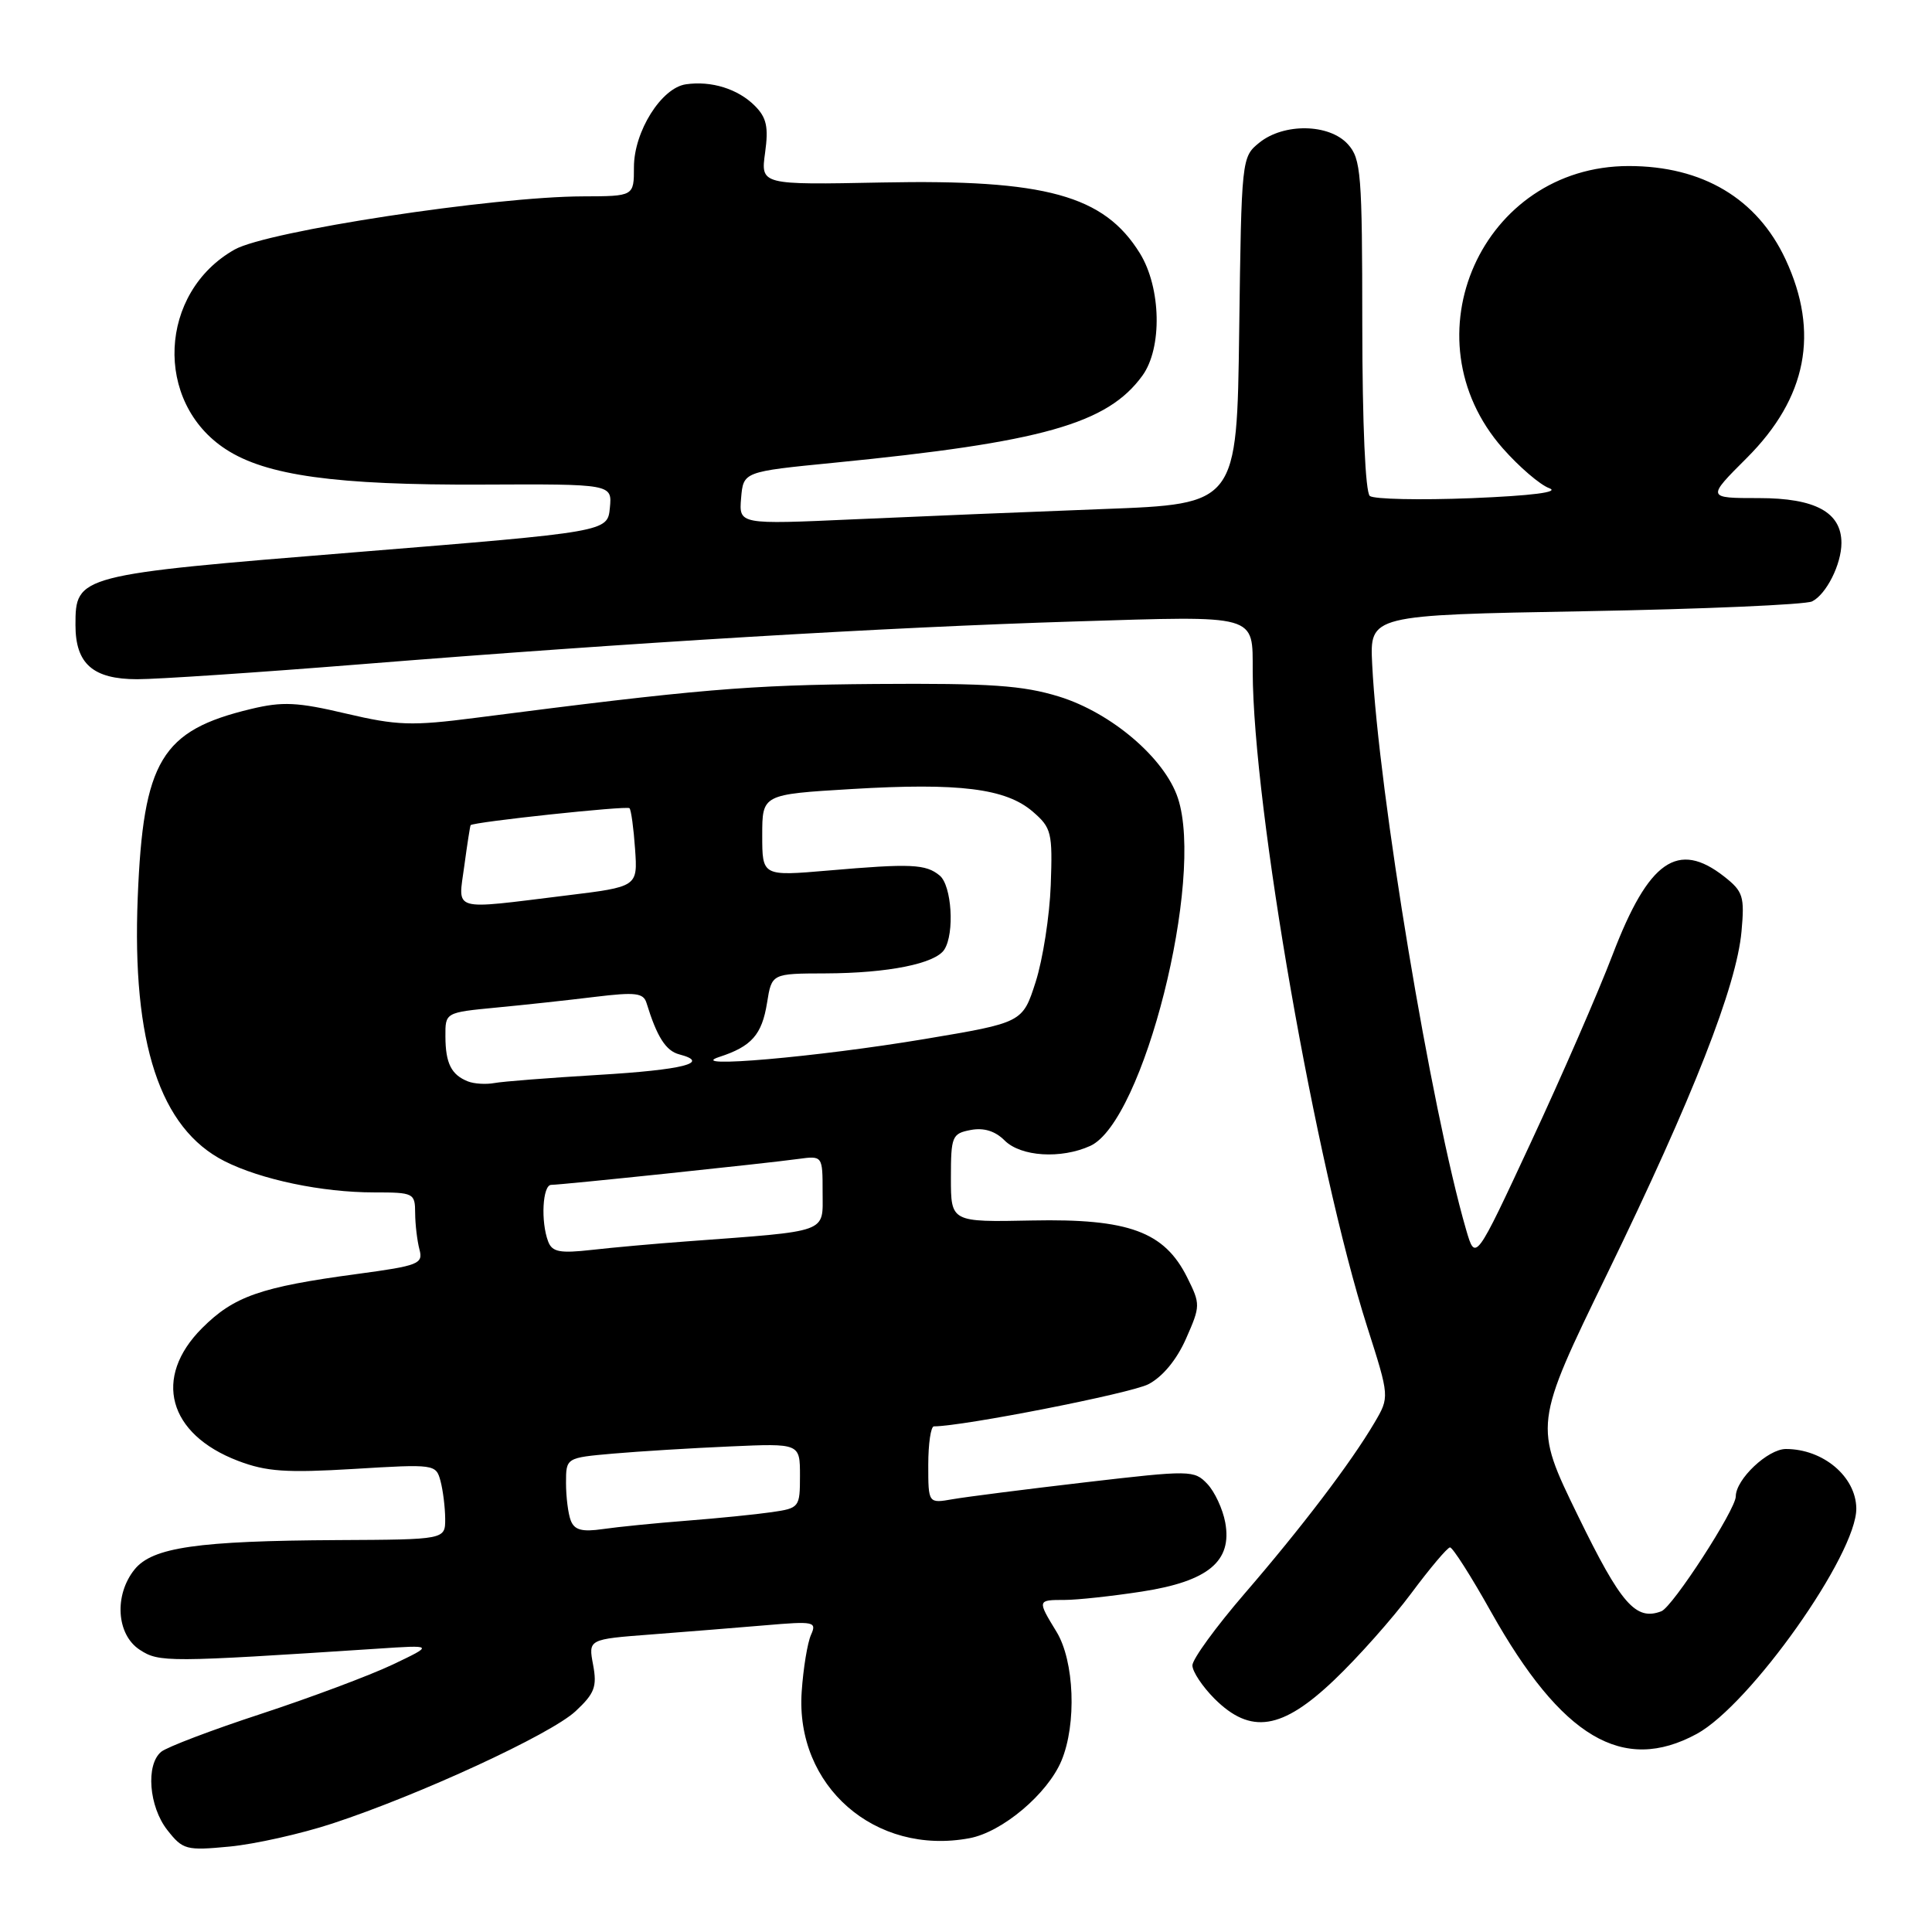 <?xml version="1.0" encoding="UTF-8" standalone="no"?>
<!DOCTYPE svg PUBLIC "-//W3C//DTD SVG 1.1//EN" "http://www.w3.org/Graphics/SVG/1.1/DTD/svg11.dtd" >
<svg xmlns="http://www.w3.org/2000/svg" xmlns:xlink="http://www.w3.org/1999/xlink" version="1.1" viewBox="0 0 256 256">
 <g >
 <path fill="currentColor"
d=" M 44.03 241.63 C 55.58 237.84 72.96 229.82 76.26 226.75 C 78.79 224.39 79.13 223.50 78.59 220.60 C 77.95 217.21 77.95 217.21 86.22 216.58 C 90.78 216.23 97.61 215.68 101.40 215.36 C 107.88 214.80 108.25 214.88 107.46 216.63 C 107.00 217.66 106.44 221.03 106.23 224.13 C 105.35 236.65 115.96 245.92 128.47 243.57 C 132.81 242.76 138.81 237.70 140.65 233.30 C 142.68 228.43 142.36 220.11 140.00 216.23 C 137.43 212.02 137.44 212.00 141.06 212.00 C 142.74 212.00 147.35 211.50 151.31 210.89 C 160.10 209.53 163.30 206.88 162.35 201.73 C 162.02 199.95 160.95 197.65 159.97 196.62 C 158.24 194.80 157.75 194.79 143.84 196.41 C 135.95 197.33 128.04 198.34 126.25 198.65 C 123.00 199.22 123.00 199.22 123.00 194.11 C 123.00 191.30 123.34 189.00 123.75 189.00 C 127.57 189.00 149.82 184.63 152.16 183.42 C 154.05 182.44 155.91 180.19 157.15 177.39 C 159.07 173.04 159.08 172.82 157.31 169.27 C 154.29 163.20 149.56 161.46 136.75 161.72 C 126.00 161.94 126.00 161.94 126.00 156.09 C 126.00 150.57 126.15 150.20 128.62 149.73 C 130.36 149.40 131.86 149.86 133.12 151.12 C 135.26 153.26 140.58 153.60 144.46 151.84 C 151.51 148.63 159.62 116.47 156.08 105.76 C 154.34 100.48 147.28 94.45 140.33 92.30 C 135.52 90.82 131.26 90.52 116.00 90.63 C 99.14 90.76 92.49 91.32 62.99 95.12 C 54.55 96.21 52.61 96.14 45.84 94.55 C 39.41 93.03 37.43 92.94 33.27 93.94 C 21.37 96.79 18.98 100.77 18.25 118.91 C 17.47 138.21 21.20 149.53 29.75 153.86 C 34.60 156.31 42.68 158.00 49.55 158.00 C 54.83 158.00 55.00 158.09 55.01 160.75 C 55.02 162.26 55.28 164.43 55.58 165.56 C 56.09 167.47 55.48 167.71 47.32 168.81 C 34.53 170.53 31.00 171.76 26.77 175.99 C 20.23 182.54 22.26 190.03 31.54 193.57 C 35.29 195.00 37.92 195.18 46.91 194.64 C 57.59 193.99 57.77 194.01 58.37 196.24 C 58.70 197.48 58.98 199.74 58.99 201.25 C 59.00 204.00 59.00 204.00 44.75 204.07 C 26.17 204.17 20.21 205.03 17.84 207.95 C 15.10 211.34 15.42 216.58 18.51 218.60 C 21.09 220.29 22.16 220.28 50.00 218.46 C 57.50 217.96 57.50 217.96 52.00 220.58 C 48.98 222.01 41.15 224.94 34.61 227.09 C 28.07 229.23 22.11 231.50 21.36 232.12 C 19.29 233.83 19.73 239.38 22.17 242.49 C 24.23 245.11 24.66 245.23 30.42 244.68 C 33.77 244.36 39.89 242.99 44.03 241.63 Z  M 224.83 229.75 C 231.92 225.89 246.05 205.92 245.97 199.86 C 245.91 195.65 241.57 192.00 236.64 192.00 C 234.25 192.00 230.00 196.02 230.00 198.28 C 230.00 200.02 221.64 212.92 220.14 213.50 C 216.75 214.80 214.80 212.57 209.08 200.83 C 203.22 188.81 203.22 188.81 213.02 168.66 C 224.33 145.39 230.11 130.65 230.76 123.41 C 231.18 118.78 230.97 118.12 228.48 116.16 C 222.32 111.32 218.45 114.02 213.68 126.50 C 211.79 131.45 206.93 142.62 202.87 151.33 C 195.50 167.17 195.50 167.17 194.27 162.95 C 189.62 146.92 182.67 105.10 181.82 88.00 C 181.50 81.50 181.50 81.50 210.00 80.99 C 225.68 80.71 239.23 80.12 240.11 79.69 C 241.99 78.76 244.00 74.77 244.00 71.95 C 244.00 67.88 240.54 66.00 233.07 66.00 C 226.13 66.00 226.13 66.00 231.48 60.66 C 239.42 52.71 241.11 44.07 236.60 34.38 C 232.84 26.31 225.60 22.00 215.82 22.00 C 196.37 22.00 186.22 44.75 199.13 59.41 C 201.30 61.87 204.07 64.25 205.29 64.69 C 206.71 65.21 203.03 65.68 195.00 66.01 C 188.12 66.28 182.06 66.15 181.51 65.72 C 180.92 65.24 180.52 56.25 180.51 43.07 C 180.50 22.99 180.35 21.04 178.60 19.11 C 176.13 16.38 170.11 16.28 166.86 18.91 C 164.52 20.80 164.50 21.02 164.20 43.80 C 163.90 66.79 163.90 66.79 146.20 67.45 C 136.46 67.82 121.62 68.43 113.20 68.81 C 97.91 69.50 97.91 69.50 98.20 66.00 C 98.50 62.50 98.50 62.50 110.48 61.32 C 138.09 58.60 146.74 56.16 151.37 49.78 C 154.03 46.12 153.86 38.13 151.04 33.56 C 146.29 25.88 138.55 23.75 116.90 24.18 C 100.79 24.50 100.79 24.50 101.38 20.23 C 101.85 16.82 101.58 15.58 100.01 14.01 C 97.78 11.78 94.26 10.68 90.89 11.17 C 87.64 11.63 84.00 17.43 84.00 22.15 C 84.00 26.00 84.00 26.00 77.25 26.02 C 65.37 26.05 35.45 30.62 31.10 33.06 C 21.01 38.74 20.35 53.29 29.91 59.52 C 35.26 63.02 44.49 64.29 63.81 64.21 C 81.12 64.13 81.12 64.13 80.81 67.30 C 80.50 70.47 80.50 70.47 47.15 73.17 C 10.20 76.16 10.00 76.22 10.00 82.83 C 10.00 87.96 12.32 90.00 18.19 90.00 C 20.87 90.00 34.19 89.11 47.78 88.02 C 83.69 85.14 117.43 83.12 142.34 82.35 C 166.90 81.59 165.96 81.33 165.99 89.00 C 166.05 107.02 174.34 154.43 181.16 175.81 C 184.13 185.11 184.13 185.11 182.11 188.54 C 178.98 193.85 172.46 202.42 164.89 211.19 C 161.10 215.59 158.00 219.85 158.00 220.67 C 158.00 221.49 159.32 223.47 160.92 225.08 C 165.72 229.87 169.87 229.22 176.82 222.58 C 179.95 219.60 184.53 214.44 187.00 211.12 C 189.47 207.80 191.78 205.06 192.13 205.04 C 192.48 205.02 194.93 208.86 197.57 213.58 C 206.93 230.25 215.04 235.06 224.83 229.75 Z  M 75.63 201.48 C 75.28 200.58 75.00 198.33 75.00 196.50 C 75.00 193.16 75.00 193.16 81.25 192.61 C 84.69 192.31 91.66 191.88 96.75 191.66 C 106.00 191.25 106.00 191.25 106.00 195.54 C 106.00 199.73 105.92 199.84 102.25 200.37 C 100.19 200.67 95.12 201.18 91.00 201.50 C 86.88 201.82 81.87 202.32 79.88 202.61 C 77.12 203.01 76.12 202.74 75.63 201.48 Z  M 72.64 164.52 C 71.63 161.88 71.89 157.00 73.04 157.00 C 74.39 157.00 101.49 154.16 105.75 153.57 C 109.00 153.13 109.00 153.13 109.00 157.99 C 109.00 163.45 110.06 163.07 91.00 164.49 C 86.88 164.79 81.20 165.30 78.39 165.62 C 74.20 166.09 73.17 165.90 72.64 164.52 Z  M 62.00 143.29 C 59.80 142.42 59.03 140.89 59.02 137.33 C 59.00 134.16 59.00 134.16 65.75 133.51 C 69.46 133.16 75.35 132.52 78.84 132.09 C 84.21 131.44 85.26 131.56 85.67 132.91 C 87.05 137.40 88.23 139.25 90.01 139.71 C 94.24 140.82 90.54 141.76 79.28 142.43 C 72.80 142.82 66.60 143.30 65.50 143.51 C 64.40 143.71 62.83 143.62 62.00 143.29 Z  M 95.31 140.05 C 99.59 138.66 100.96 137.11 101.64 132.87 C 102.26 129.00 102.26 129.00 109.38 128.98 C 117.68 128.95 123.94 127.69 125.13 125.82 C 126.51 123.66 126.11 117.34 124.52 116.02 C 122.68 114.49 120.73 114.40 109.75 115.35 C 101.00 116.10 101.00 116.10 101.00 110.68 C 101.00 105.26 101.00 105.26 112.87 104.55 C 127.11 103.70 133.27 104.47 136.84 107.54 C 139.33 109.69 139.48 110.30 139.23 117.27 C 139.08 121.36 138.18 127.14 137.23 130.11 C 135.50 135.50 135.50 135.50 122.50 137.68 C 108.27 140.06 90.55 141.61 95.31 140.05 Z  M 61.52 114.75 C 61.91 111.86 62.29 109.43 62.36 109.34 C 62.72 108.91 83.07 106.74 83.41 107.09 C 83.63 107.32 83.96 109.75 84.15 112.50 C 84.50 117.50 84.50 117.50 75.00 118.66 C 59.61 120.55 60.70 120.87 61.52 114.75 Z "/>
</g>
</svg>